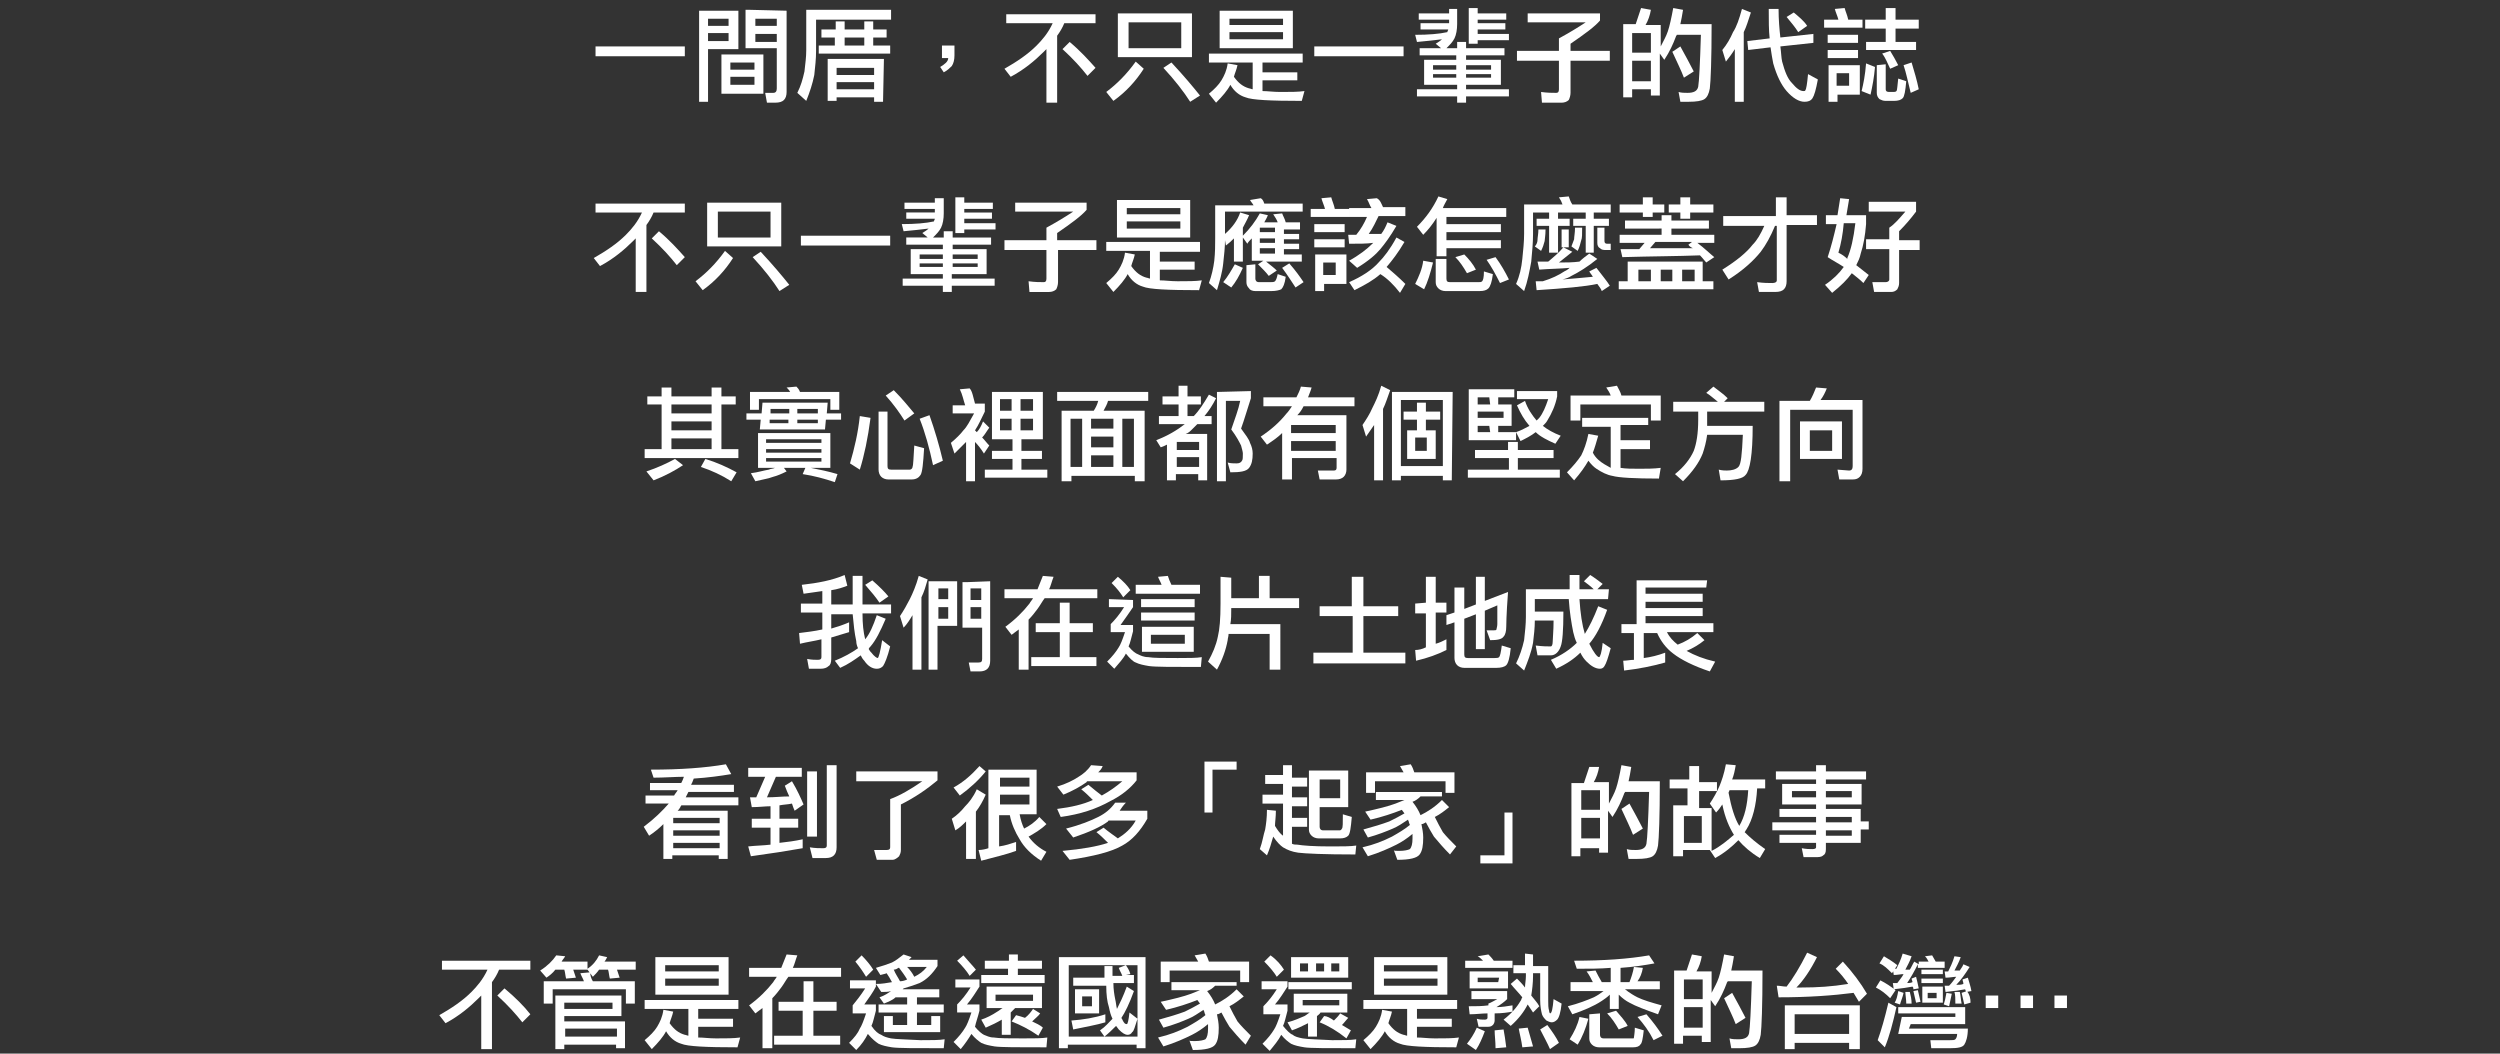 <?xml version="1.0" encoding="utf-8"?>
<!-- Generator: Adobe Illustrator 25.2.3, SVG Export Plug-In . SVG Version: 6.00 Build 0)  -->
<svg version="1.1" id="圖層_1" xmlns="http://www.w3.org/2000/svg" xmlns:xlink="http://www.w3.org/1999/xlink" x="0px" y="0px"
	 viewBox="0 0 280 118" style="enable-background:new 0 0 280 118;" xml:space="preserve">
<rect x="0" y="0" width="280" height="118" fill="#333333" stroke="none"/>
<style type="text/css">
	.st0{fill:#FFFFFF;}
</style>
<path class="st0" d="M76.7,5.2v1.1h-10V5.2H76.7z"/>
<path class="st0" d="M82.7,5.5h-3.4v5.9h-1V1.2h4.4V5.5z M81.6,2.9V2.1h-2.3v0.8H81.6z M81.6,4.6V3.7h-2.3v0.9H81.6z M85.5,6.1v4.4
	h-4.7V6.1H85.5z M84.5,7.8V7h-2.7v0.8H84.5z M84.5,8.6h-2.7v0.9h2.7V8.6z M88.1,1.2v9.1c0,0.4-0.1,0.7-0.3,0.9
	c-0.2,0.2-0.5,0.3-1,0.3h-0.9l-0.2-1.1h0.9c0.3,0,0.4-0.2,0.4-0.5V5.4h-3.5V1.1H84L88.1,1.2L88.1,1.2z M87,2.9V2.1h-2.4v0.8H87z
	 M87,3.8h-2.4v0.9H87V3.8z"/>
<path class="st0" d="M99.8,2.2h-8.4v3.5c0,0.9-0.1,1.8-0.2,2.7c-0.2,1-0.5,1.9-0.9,2.9l-1-0.9c0.4-0.8,0.6-1.5,0.8-2.4
	c0.1-0.9,0.2-1.6,0.2-2.4V1.1h9.5V2.2z M93.6,3.3V2.4h1v0.9h2.2V2.4h1v0.9h1.5v0.9h-1.5v0.9h1.9V6h-8V5.1h1.8V4.2H92V3.3H93.6z
	 M98.9,11.4h-1v-0.5h-4.2v0.4h-1V6.6H99L98.9,11.4L98.9,11.4z M97.9,8.4V7.6h-4.2v0.8H97.9z M97.9,10V9.2h-4.2V10H97.9z M96.8,5.1
	V4.2h-2.2v0.9H96.8z"/>
<path class="st0" d="M106.6,7.4c-0.2,0.2-0.5,0.5-0.9,0.7l-0.4-0.6c0.5-0.3,0.9-0.6,0.9-1h-0.7V5.1h1.4v1.1
	C106.9,6.7,106.8,7.1,106.6,7.4z"/>
<path class="st0" d="M122.7,1.6v1h-3.5c-0.2,0.5-0.5,1-0.8,1.4v7.5h-1.2v-6c-0.1,0.1-0.2,0.2-0.3,0.3c-1,1-2.2,2-3.7,2.8l-0.7-0.9
	c1.4-0.8,2.6-1.6,3.6-2.6c0.6-0.6,1.3-1.4,1.8-2.5h-5.2v-1H122.7z M122.7,7.6l-0.9,0.9c-0.7-0.9-1.6-1.9-2.8-3l0.8-0.8
	C121,5.7,121.9,6.7,122.7,7.6z"/>
<path class="st0" d="M128.1,7.7c-0.9,1.4-2,2.6-3.4,3.6l-0.8-1c1.2-0.9,2.3-2,3.3-3.4L128.1,7.7z M133.5,1.5v4.9h-8.3V1.5H133.5z
	 M132.3,2.5h-5.9v2.9h5.9V2.5z M134.4,10.7l-1.1,0.7c-0.7-1.1-1.7-2.4-3-3.8l0.9-0.6C132.6,8.5,133.6,9.7,134.4,10.7z"/>
<path class="st0" d="M145.9,6v1h-4.5v1.1h3.9V9h-3.9v1.2c0.6,0,1.2,0.1,2,0.1c1.1,0,2,0,2.7-0.1l-0.3,1.1c-3.5,0-5.6-0.1-6.3-0.4
	c-0.7-0.2-1.3-0.7-1.7-1.4c-0.3,0.6-0.9,1.3-1.6,2l-0.8-1c0.6-0.5,1.1-1,1.4-1.5s0.6-1.1,0.7-1.9l1.1,0.2c-0.1,0.5-0.3,0.9-0.4,1.3
	c0.5,0.7,1,1.1,1.7,1.3c0.1,0,0.3,0.1,0.4,0.1V7h-4.9V6H145.9z M144.8,1.2v4.2h-8.2V1.2H144.8z M143.7,2.8V2.1h-6v0.7H143.7z
	 M143.7,3.6h-6v0.8h6V3.6z"/>
<path class="st0" d="M157.2,5.2v1.1h-10V5.2H157.2z"/>
<path class="st0" d="M163.2,1v1.7c0,0.6-0.1,1.2-0.3,1.6c-0.2,0.4-0.5,0.7-0.9,1.1h1.2V4.7h1v0.7h4.3v0.8h-4.3v0.5h3.9v2.8h-3.9V10
	h4.8v0.8h-4.8v0.7h-1v-0.7h-4.5V10h4.5V9.5h-3.7V6.7h3.6V6.2H159V5.4h2.4l-0.6-0.5c0.3-0.2,0.5-0.3,0.7-0.5
	c-0.8,0.1-1.7,0.2-2.8,0.3l-0.2-0.8c1.5,0,2.7-0.1,3.6-0.3c0-0.1,0.1-0.2,0.1-0.3h-3.1V2.6h3.2V2.2h-3.4V1.5h3.4V1H163.2z
	 M163.1,7.8V7.3h-2.6v0.5H163.1z M163.1,8.3h-2.6v0.4h2.6V8.3z M164.2,7.8h2.8V7.3h-2.8V7.8z M167,8.3h-2.8v0.4h2.8V8.3z M165.5,1
	v0.5h3.2v0.7h-3.2v0.4h3.1v0.7h-3.1v0.5h3.5v0.7h-3.5v0.4h-1v-4h1V1z"/>
<path class="st0" d="M179.2,1.4v0.9c-0.6,0.7-1.7,1.5-3.3,2.6v0.8h4.4v1.1h-4.4v3.6c0,0.3-0.1,0.6-0.2,0.8c-0.2,0.2-0.5,0.3-0.8,0.3
	h-2.2l-0.1-1.2c0.7,0.1,1.3,0.1,1.7,0.1c0.2,0,0.3-0.1,0.3-0.4V6.8h-4.7V5.7h4.7V4.3c1.1-0.6,2.1-1.2,3-1.8h-6.5v-1h8.1V1.4z"/>
<path class="st0" d="M184.9,1.1c-0.1,0.6-0.3,1.2-0.6,1.7h1.7v2.4c0.3-0.6,0.6-1.1,0.8-1.7c0.2-0.6,0.4-1.5,0.6-2.6l1.1,0.2
	c-0.1,0.6-0.2,1.2-0.3,1.6h3.5c0,4-0.1,6.4-0.2,7.2c-0.1,0.6-0.3,1-0.6,1.2c-0.3,0.2-0.9,0.3-1.8,0.3c-0.3,0-0.5,0-0.9,0l-0.2-1.1
	c0.3,0.1,0.7,0.1,1,0.1c0.7,0,1.1-0.2,1.2-0.7c0.1-0.6,0.2-2.5,0.3-5.8h-2.7c0,0.1-0.1,0.1-0.1,0.2c-0.3,0.8-0.7,1.7-1.3,2.6
	L185.9,6v4.7h-1V10h-2.1v0.9h-1V2.7h1.4c0.2-0.6,0.4-1.2,0.6-1.8L184.9,1.1z M184.9,5.9V3.7h-2.1v2.2H184.9z M184.9,9.1V6.8h-2.1
	v2.3H184.9z M189.7,8l-1.1,0.7c-0.3-0.8-0.8-1.8-1.3-2.9l0.9-0.6C188.8,6.3,189.3,7.2,189.7,8z"/>
<path class="st0" d="M196.1,1.4c-0.3,0.9-0.5,1.6-0.8,2.2v7.8h-1V5.5c-0.3,0.5-0.6,0.9-1,1.4l-0.4-1.3c0.5-0.6,0.9-1.3,1.2-2
	c0.4-0.6,0.7-1.5,1-2.6L196.1,1.4z M203.1,4.8l-3.7,0.4c0.1,0.7,0.1,1.3,0.2,1.7c0.3,1.1,0.6,1.9,1.1,2.4c0.5,0.6,0.9,0.9,1.3,0.9
	c0.1,0,0.2,0,0.2-0.1c0.1-0.1,0.2-0.7,0.3-1.8l1.1,0.6c-0.2,1.1-0.4,1.8-0.6,2.1s-0.5,0.4-0.9,0.4c-0.6,0-1.3-0.4-2-1.2
	c-0.6-0.7-1.1-1.7-1.5-3.1c-0.1-0.5-0.2-1.1-0.3-1.8l-2.5,0.3l-0.1-1l2.5-0.3c-0.1-0.9-0.1-2-0.1-3.3h1.1c0,1.2,0.1,2.3,0.2,3.2
	l3.7-0.4V4.8z M202.4,2.9l-1,0.7c-0.3-0.5-0.8-1.1-1.3-1.7l0.8-0.5C201.5,1.9,202.1,2.4,202.4,2.9z"/>
<path class="st0" d="M207,2.2h1.6v0.9h-4.3V2.2h1.6c-0.1-0.4-0.3-0.8-0.4-1.2l1.1-0.1C206.7,1.3,206.9,1.7,207,2.2z M208.2,10.6
	h-2.4v0.8h-1V7.3h3.5v3.3H208.2z M208.1,3.9v0.9h-3.4V3.9H208.1z M208.1,5.6v0.9h-3.4V5.6H208.1z M207.1,9.6V8.2h-1.4v1.4H207.1z
	 M210,7.5c-0.1,1.2-0.3,2.2-0.5,3.1l-1-0.4c0.2-0.8,0.4-1.8,0.5-3.1L210,7.5z M211.2,2.2V0.9h1.1v1.3h2.6v1h-2.6v1.5h2.3v0.9H209
	V4.7h2.2V3.2h-2.3v-1H211.2z M211.2,7.2V10c0,0.2,0.1,0.3,0.4,0.3h0.4c0.2,0,0.3,0,0.4-0.1c0.1-0.1,0.1-0.6,0.2-1.4l0.9,0.3
	c-0.1,1.1-0.2,1.7-0.4,1.9c-0.2,0.2-0.5,0.3-1,0.3h-0.9c-0.3,0-0.5-0.1-0.7-0.2c-0.2-0.2-0.3-0.4-0.3-0.7V7.3L211.2,7.2L211.2,7.2z
	 M212.6,7.3l-0.9,0.4c-0.3-0.6-0.5-1.2-0.9-1.7l0.9-0.3C212,6.2,212.3,6.7,212.6,7.3z M214.9,10l-0.9,0.4c-0.3-1.2-0.5-2.2-0.8-3.1
	l0.9-0.3C214.4,8,214.7,9,214.9,10z"/>
<path class="st0" d="M76.7,22.8v1h-3.5c-0.2,0.5-0.5,1-0.8,1.4v7.5h-1.2v-6c-0.1,0.1-0.2,0.2-0.3,0.3c-1,1-2.2,2-3.7,2.8l-0.7-0.9
	c1.4-0.8,2.6-1.6,3.6-2.6c0.6-0.6,1.3-1.4,1.8-2.5h-5.2v-1H76.7z M76.7,28.8l-0.9,0.9c-0.7-0.9-1.6-1.9-2.8-3l0.8-0.8
	C75,26.9,75.9,27.9,76.7,28.8z"/>
<path class="st0" d="M82.1,28.9c-0.9,1.4-2,2.6-3.4,3.6l-0.8-1c1.2-0.9,2.3-2,3.3-3.4L82.1,28.9z M87.5,22.7v4.9h-8.3v-4.9H87.5z
	 M86.3,23.7h-5.9v2.9h5.9V23.7z M88.4,31.9l-1.1,0.7c-0.7-1.1-1.7-2.4-3-3.8l0.9-0.6C86.6,29.7,87.6,30.9,88.4,31.9z"/>
<path class="st0" d="M99.7,26.4v1.1h-10v-1.1H99.7z"/>
<path class="st0" d="M105.7,22.2v1.7c0,0.6-0.1,1.2-0.3,1.6c-0.2,0.4-0.5,0.7-0.9,1.1h1.2v-0.7h1v0.7h4.3v0.8h-4.3v0.5h3.8v2.8h-3.9
	v0.5h4.8V32h-4.8v0.7h-1V32h-4.5v-0.8h4.5v-0.5H102v-2.8h3.6v-0.5h-4.1v-0.8h2.4l-0.6-0.5c0.3-0.2,0.5-0.3,0.7-0.5
	c-0.8,0.1-1.7,0.2-2.8,0.3l-0.2-0.8c1.5,0,2.7-0.1,3.6-0.3c0-0.1,0.1-0.2,0.1-0.3h-3.2v-0.7h3.2v-0.4h-3.4v-0.7h3.4v-0.5H105.7z
	 M105.6,29v-0.5H103V29H105.6z M105.6,29.5H103v0.4h2.6V29.5z M106.7,29h2.8v-0.5h-2.8V29z M109.5,29.5h-2.8v0.4h2.8V29.5z
	 M108,22.2v0.5h3.2v0.7H108v0.4h3.1v0.7H108V25h3.5v0.7H108v0.4h-1v-4h1V22.2z"/>
<path class="st0" d="M121.7,22.6v0.9c-0.6,0.7-1.7,1.5-3.3,2.6v0.8h4.4V28h-4.3v3.6c0,0.3-0.1,0.6-0.2,0.8c-0.2,0.2-0.5,0.3-0.8,0.3
	h-2.2l-0.1-1.2c0.7,0.1,1.3,0.1,1.7,0.1c0.2,0,0.3-0.1,0.3-0.4V28h-4.7v-1.1h4.7v-1.4c1.1-0.6,2.1-1.2,3-1.8h-6.5v-1h8V22.6z"/>
<path class="st0" d="M134.4,27.2v1h-4.5v1.1h3.9v0.9h-3.9v1.2c0.6,0,1.2,0.1,2,0.1c1.1,0,2,0,2.7-0.1l-0.3,1.1
	c-3.5,0-5.6-0.1-6.3-0.4c-0.7-0.2-1.3-0.7-1.7-1.4c-0.3,0.6-0.9,1.3-1.6,2l-0.8-1c0.6-0.5,1.1-1,1.4-1.5c0.3-0.5,0.6-1.1,0.7-1.9
	l1.1,0.2c-0.1,0.5-0.3,0.9-0.4,1.3c0.5,0.7,1,1.1,1.7,1.3c0.1,0,0.3,0.1,0.4,0.1v-3.1h-4.9v-1h10.5V27.2z M133.3,22.4v4.2h-8.2v-4.2
	H133.3z M132.2,24v-0.7h-6V24H132.2z M132.2,24.8h-6v0.8h6V24.8z"/>
<path class="st0" d="M141.6,22.8h4.3v0.9h-8.7v2.5c0.8-0.7,1.4-1.5,1.7-2.4l1,0.3c-0.2,0.5-0.5,1-0.7,1.4v0.9
	c0.8-0.8,1.4-1.6,1.9-2.5l0.9,0.2c-0.1,0.3-0.3,0.6-0.4,0.8h1.5c-0.1-0.3-0.3-0.6-0.5-0.9l1-0.1c0.1,0.3,0.3,0.6,0.4,1h1.6v0.8h-1.8
	v0.5h1.7v0.6h-1.7v0.5h1.7v0.6h-1.7v0.6h2v0.8h-4c0.5,0.4,0.9,0.7,1.2,1l-0.9,0.6c-0.3-0.4-0.7-0.8-1.2-1.3l0.6-0.4h-1.3v-2.5
	c-0.2,0.2-0.4,0.4-0.5,0.6l-0.5-0.7v2.7h-1v-2.6c-0.3,0.3-0.5,0.5-0.9,0.8l-0.1-0.6c0,0.8-0.1,1.7-0.2,2.6c-0.1,1-0.4,2-0.7,3
	l-0.9-0.8c0.3-0.8,0.5-1.7,0.6-2.5c0.1-0.9,0.1-1.8,0.1-2.5V23h4.3c-0.1-0.2-0.3-0.4-0.4-0.6l1.2-0.2
	C141.4,22.3,141.5,22.5,141.6,22.8z M139.2,30c-0.4,0.9-0.8,1.6-1.3,2.2l-0.9-0.6c0.5-0.6,0.9-1.3,1.3-2L139.2,30z M140.6,29.6v1.6
	c0,0.2,0.1,0.4,0.4,0.4h1.3c0.2,0,0.4,0,0.5-0.1c0.1-0.1,0.2-0.3,0.3-0.8L144,31c-0.1,0.8-0.3,1.2-0.5,1.4c-0.2,0.1-0.6,0.2-1.1,0.2
	h-1.8c-0.3,0-0.6-0.1-0.7-0.3c-0.2-0.2-0.3-0.4-0.3-0.7v-1.9L140.6,29.6L140.6,29.6z M142.8,25.5h-1.7V26h1.7V25.5z M142.8,26.7
	h-1.7v0.5h1.7V26.7z M142.8,27.8h-1.7v0.6h1.7V27.8z M146,31.6l-0.9,0.6c-0.4-0.6-0.9-1.4-1.5-2.2l0.8-0.5
	C145.1,30.3,145.6,31,146,31.6z"/>
<path class="st0" d="M149.5,23.4h1.6v0.9h-4.3v-0.9h1.6c-0.1-0.4-0.3-0.8-0.4-1.2l1.1-0.1C149.2,22.5,149.4,22.9,149.5,23.4z
	 M150.7,31.8h-2.4v0.8h-1v-4.1h3.5v3.3H150.7z M150.6,25.1V26h-3.4v-0.9H150.6z M150.6,26.8v0.9h-3.4v-0.9H150.6z M149.6,30.8v-1.4
	h-1.4v1.4H149.6z M157.3,27.1c-0.7,1.2-1.4,2.1-2,2.8c0.7,0.6,1.4,1.2,2.1,1.9l-0.6,1c-0.7-0.9-1.4-1.6-2.2-2.1
	c-0.8,0.7-1.7,1.2-2.9,1.8l-0.6-0.9c1.4-0.6,2.6-1.4,3.3-2.2c0.6-0.6,1.3-1.5,2-2.8L157.3,27.1z M154.9,23.2h2.5v1h-3
	c-0.3,0.6-0.6,1.3-1.1,2c0.5,0,1,0,1.4,0c0.3-0.4,0.5-0.8,0.7-1.3l1,0.4c-0.7,1.2-1.3,2-1.8,2.6c-0.5,0.6-1.3,1.3-2.6,2.1l-0.9-0.8
	c1.1-0.6,2-1.3,2.6-1.9l0.1-0.1c-0.7,0.1-1.6,0.1-2.7,0.1l-0.1-1h0.9c0.5-0.6,0.9-1.3,1.2-2h-2v-1h2.5c-0.2-0.3-0.3-0.7-0.5-1
	l1.1-0.1C154.6,22.4,154.7,22.8,154.9,23.2z"/>
<path class="st0" d="M160.5,29.4c-0.3,1.2-0.6,2.2-1,3l-1-0.6c0.4-0.8,0.8-1.7,0.9-2.6L160.5,29.4z M162.1,22.3
	c-0.2,0.4-0.4,0.7-0.5,1h7.1v1H162v0.8h6.1V26H162v0.9h6.1v0.9H162v0.9h-1.1v-4.3c-0.5,0.8-1,1.4-1.5,1.9l-0.7-0.9
	c1-1,1.8-2.1,2.4-3.4L162.1,22.3z M162,29v2.2c0,0.3,0.1,0.4,0.4,0.4h3.2c0.2,0,0.3,0,0.4-0.1s0.2-0.4,0.2-1.1l1,0.3
	c-0.1,0.9-0.3,1.4-0.5,1.6s-0.5,0.3-1,0.3h-3.8c-0.3,0-0.6-0.1-0.8-0.3c-0.2-0.2-0.3-0.4-0.3-0.7V29H162z M165.3,30.2l-1,0.4
	c-0.4-0.7-0.8-1.3-1.3-1.8l1-0.3C164.5,29,165,29.6,165.3,30.2z M169,31.3l-1,0.4c-0.5-1-1-1.9-1.5-2.6l1-0.3
	C168.1,29.6,168.6,30.5,169,31.3z"/>
<path class="st0" d="M176.1,22.9h4.3v0.9h-1.9v0.7h1.7v0.8h-1.7v3h-0.9v-3h-1.4v-0.8h1.4v-0.7h-3.1v0.7h1.3v0.8h-1.3v3h-1v-3h-1.4
	v-0.8h1.4v-0.7h-1.8v2.4c0,1-0.1,2-0.2,3.1c-0.2,1.1-0.4,2.2-0.8,3.3l-0.9-0.8c0.4-0.9,0.6-1.8,0.7-2.8s0.2-1.9,0.2-2.8v-3.3h4.3
	c-0.1-0.3-0.2-0.5-0.4-0.8l1.1-0.1C175.8,22.3,175.9,22.6,176.1,22.9z M173.1,25.7c0,0.7-0.1,1.1-0.1,1.3c-0.1,0.4-0.2,0.7-0.4,1.1
	l-0.7-0.5c0.2-0.2,0.3-0.5,0.3-0.7c0-0.3,0.1-0.7,0.1-1.2H173.1z M176.1,28.2c-0.5,0.4-1,0.8-1.5,1.2c0.8,0,1.5,0,2.3-0.1
	c0.3-0.3,0.7-0.6,1.1-0.9l0.9,0.6c-1.1,0.9-2.1,1.5-2.9,1.9c-0.3,0.2-0.6,0.3-1,0.4c1.2-0.1,2.4-0.2,3.4-0.3
	c-0.1-0.2-0.3-0.4-0.4-0.6l0.8-0.4c0.6,0.8,1.2,1.5,1.5,2l-0.9,0.6c-0.1-0.3-0.3-0.5-0.5-0.8c-1.4,0.3-3.7,0.5-6.8,0.7l-0.1-1
	c0.3,0,0.6,0,0.8,0c1-0.3,1.8-0.7,2.4-1.1c0.2-0.1,0.4-0.2,0.6-0.4c-1,0.1-2.2,0.1-3.4,0.2l-0.2-0.9c0.4,0,0.8,0,1.2,0
	c0.6-0.5,1.2-1,1.7-1.6L176.1,28.2z M175.7,25.7v2h-0.8v-2H175.7z M177.2,25.5c0,0.7,0,1.2-0.1,1.4c-0.1,0.4-0.2,0.8-0.4,1.2
	l-0.7-0.5c0.1-0.3,0.2-0.5,0.3-0.8c0-0.3,0.1-0.7,0.1-1.3H177.2z M179.7,25.6V27c0,0.2,0.1,0.3,0.3,0.3h0.4V28h-0.5
	c-0.3,0-0.5,0-0.7-0.2c-0.2-0.1-0.3-0.3-0.3-0.6v-1.7h0.8V25.6z"/>
<path class="st0" d="M186.1,24.7v-0.6h1.1v0.6h4.2v0.9h-4.2v0.7h4.8v0.9h-1.9c0.8,0.6,1.4,1.2,1.9,1.6l-0.9,0.6
	c-0.2-0.2-0.4-0.5-0.7-0.8c-2.5,0.1-5.4,0.1-8.7,0.2l-0.2-0.9c0.7,0,1.4,0,2.1,0l0.6-0.7h-2.8v-0.9h4.7v-0.7H182v-0.9H186.1z
	 M184,22.9v-0.8h1.1v0.8h1.3v0.9h-1.3v0.5H184v-0.5h-2.6v-0.9H184z M190.8,31.5h1.1v0.9h-10.6v-0.9h1v-2.2h8.4v2.2H190.8z
	 M184.9,31.5v-1.3h-1.4v1.3H184.9z M189.1,27.4l0.4-0.3h-4.1l-0.6,0.7c1.6,0,3.2,0,4.8,0C189.4,27.7,189.2,27.6,189.1,27.4z
	 M187.3,31.5v-1.3H186v1.3H187.3z M188.2,22.9v-0.8h1.1v0.8h2.6v0.9h-2.6v0.7h-1.1v-0.7h-1.3v-0.9H188.2z M189.8,31.5v-1.3h-1.4v1.3
	H189.8z"/>
<path class="st0" d="M198.9,24.1v-2h1.2v2h3.4v1.1h-3.4v6.3c0,0.4-0.1,0.7-0.3,0.9s-0.5,0.3-1,0.3H197l-0.2-1.1
	c0.7,0.1,1.3,0.1,1.7,0.1c0.3,0,0.5-0.1,0.5-0.3v-6.1h-0.2c-0.5,1.2-1,2.1-1.6,2.9c-0.8,1-2,2.1-3.6,3.1l-0.7-1.1
	c1.6-1,2.7-1.9,3.4-2.8c0.5-0.5,0.9-1.2,1.3-2.1H193v-1.1h5.9V24.1z"/>
<path class="st0" d="M205.8,24.1c0.1-0.6,0.2-1.2,0.3-1.9l1,0.1c-0.1,0.6-0.2,1.2-0.3,1.8h2.2v1c-0.1,1.3-0.3,2.4-0.6,3.3
	c-0.1,0.5-0.3,0.9-0.5,1.3c0.5,0.4,0.9,0.7,1.4,1.1l-0.6,0.9c-0.4-0.4-0.8-0.7-1.3-1.1c-0.5,0.7-1.2,1.4-2.2,2.2l-0.8-0.9
	c0.9-0.6,1.6-1.3,2.1-2c-0.6-0.4-1.2-0.7-1.8-1.1c0.4-1.2,0.7-2.4,1-3.7h-1.2v-1H205.8z M205.9,28.3c0.4,0.2,0.7,0.4,1,0.7
	c0,0,0,0,0-0.1c0.4-0.9,0.7-2.2,0.9-3.9h-1.3C206.4,26.2,206.2,27.3,205.9,28.3z M214.6,22.6v1.1c-0.6,0.8-1.2,1.5-1.9,2.2v1h2.3V28
	h-2.3v3.7c0,0.3-0.1,0.5-0.2,0.7c-0.2,0.2-0.4,0.3-0.7,0.3h-1.9l-0.2-1.1c0.5,0,1,0,1.5,0c0.2,0,0.4-0.1,0.4-0.3v-3.4H209v-1.1h2.6
	v-1.3c0.6-0.4,1.1-1,1.8-1.8h-4.1v-1.1H214.6z"/>
<path class="st0" d="M74.1,44.4v-1h1.1v1h4.5v-1h1.1v1h1.6v0.9h-1.6v5h1.9v1H72.2v-1h1.9v-5h-1.6v-0.9H74.1z M76.5,52.1
	c-0.9,0.6-2,1.2-3.3,1.7l-0.8-1c1.2-0.4,2.3-0.9,3.2-1.4L76.5,52.1z M79.7,46.3v-1h-4.5v1H79.7z M79.7,48.2v-1h-4.5v1H79.7z
	 M79.7,50.3v-1.2h-4.5v1.2H79.7z M82.5,52.9l-0.6,1c-1.1-0.7-2.2-1.2-3.4-1.6l0.5-0.9C80.3,51.8,81.4,52.3,82.5,52.9z"/>
<path class="st0" d="M92.7,45.1l-0.1,1.2h1.6V47h-1.7l-0.1,1.1h-7.3l0.1-1.1h-1.6v-0.7h1.7l0.1-1.2H92.7z M89.6,43.9H94v2h-1v-1.2
	h-8v1.2h-1v-2h4.5c-0.1-0.2-0.3-0.4-0.4-0.5l1.1-0.1C89.3,43.4,89.5,43.6,89.6,43.9z M93,48.5v3.9h-2.2c1,0.2,2,0.4,3,0.7L93.5,54
	c-1.2-0.4-2.3-0.7-3.6-0.9l0.3-0.7h-2.4l0.3,0.4c-0.6,0.3-1.1,0.5-1.5,0.6c-0.5,0.2-1.2,0.3-2,0.5L84.1,53c0.8-0.1,1.4-0.3,2-0.4
	c0.2-0.1,0.5-0.1,0.7-0.2h-1.9v-3.9H93z M92,49.6v-0.4h-6.2v0.4H92z M92,50.7v-0.4h-6.2v0.4H92z M92,51.3h-6.2v0.4H92V51.3z
	 M88.3,47.4V47h-2.1v0.4H88.3z M88.4,46.3v-0.5h-2.1v0.5H88.4z M89.3,47.4h2.3V47h-2.3V47.4z M89.3,46.3h2.3v-0.5h-2.3V46.3z"/>
<path class="st0" d="M97.5,46.8c-0.3,2.3-0.7,4.2-1.2,5.8l-1.1-0.7c0.5-1.7,0.9-3.4,1.1-5.3L97.5,46.8z M99.4,46.1v6.1
	c0,0.3,0.1,0.4,0.4,0.4h2.1c0.1,0,0.3-0.1,0.3-0.3c0.1-0.2,0.1-1,0.2-2.4l1.1,0.3c-0.1,1.7-0.2,2.7-0.4,3c-0.2,0.3-0.5,0.5-1,0.5
	h-2.6c-0.3,0-0.6-0.1-0.8-0.3c-0.2-0.2-0.3-0.5-0.3-0.8v-6.5H99.4z M102.4,46.3l-1.1,0.8c-0.5-0.8-1.2-1.8-2.1-2.8l0.9-0.6
	C101.1,44.7,101.8,45.6,102.4,46.3z M105.6,51.6l-1.1,0.5c-0.4-1.9-0.9-3.7-1.5-5.2l1.1-0.4C104.7,48.2,105.2,49.9,105.6,51.6z"/>
<path class="st0" d="M109.2,45.2h1.1v0.9c-0.4,0.8-0.7,1.5-1.1,2.1c0.1,0.1,0.1,0.1,0.2,0.2c0.3-0.3,0.5-0.7,0.7-1.2l0.7,0.7
	c-0.3,0.4-0.5,0.8-0.8,1.1c0.3,0.3,0.5,0.6,0.8,0.9l-0.6,0.9c-0.3-0.5-0.7-1-1-1.3v4.4h-1v-4.4c-0.4,0.4-0.8,0.8-1.3,1.3l-0.4-1.2
	c0.6-0.5,1.1-1,1.4-1.4c0.4-0.4,0.7-1,1.2-1.9h-2.4v-0.9h1.4c-0.2-0.6-0.3-1.2-0.6-1.8l1.1-0.1C108.9,43.8,109,44.5,109.2,45.2z
	 M116.8,43.9v5.3h-2.4v1.3h2.3v0.9h-2.3v1.2h2.9v0.9h-7v-0.9h3.1v-1.2h-2.3v-0.9h2.3v-1.3h-2.3v-5.3H116.8z M113.3,46v-1.3H112V46
	H113.3z M113.3,46.9H112v1.3h1.3V46.9z M114.3,46h1.4v-1.3h-1.4V46z M115.7,46.9h-1.4v1.3h1.4V46.9z"/>
<path class="st0" d="M128.6,43.9v1h-4.5c-0.1,0.4-0.3,0.7-0.5,1.1h4.6v7.9h-1.1v-0.6H120v0.6h-1.1V46h3.6c0.2-0.3,0.4-0.7,0.5-1.1
	h-4.6v-1H128.6z M121.2,52.3v-5.4h-1.3v5.4H121.2z M124.7,48v-1.1h-2.5V48H124.7z M124.7,50.1v-1.2h-2.5v1.2H124.7z M124.7,52.3V51
	h-2.5v1.3H124.7z M127,52.3v-5.4h-1.3v5.4H127z"/>
<path class="st0" d="M132,44.4v-1.2h1v1.2h1.5v0.9H133v1.3h0.7c0.6-0.6,1.1-1.4,1.7-2.4l0.8,0.4c-0.4,0.8-0.8,1.4-1.3,2h0.8v0.9
	h-1.6c-0.2,0.2-0.4,0.4-0.6,0.6s-0.4,0.4-0.7,0.5h2.4v5.2h-1v-0.7h-2.5v0.7h-1v-4c-0.2,0.1-0.4,0.2-0.7,0.3l-0.5-0.8
	c1.3-0.5,2.3-1.1,3.2-1.8h-2.9v-0.9h2.2v-1.3h-1.8v-0.9H132z M134.3,50.4v-0.9h-2.5v0.9H134.3z M134.3,52.3v-1.1h-2.5v1.1H134.3z
	 M140.1,43.8v0.8c-0.4,1.2-0.7,2.3-1.1,3.4c0.5,0.7,0.9,1.2,1,1.6c0.2,0.4,0.3,0.8,0.3,1.2c0,0.7-0.1,1.2-0.4,1.6
	c-0.3,0.4-1,0.5-2.1,0.5l-0.3-1.1c0.3,0.1,0.7,0.1,1,0.1s0.5-0.1,0.6-0.3c0.1-0.1,0.1-0.4,0.1-0.8c0-0.2-0.1-0.5-0.2-0.9
	c-0.2-0.4-0.5-1-1.1-1.8c0.4-1.2,0.8-2.2,1-3.2h-1.6v9h-1v-10L140.1,43.8L140.1,43.8z"/>
<path class="st0" d="M145.2,44.5c0.2-0.4,0.4-0.8,0.5-1.2l1.2,0.1c-0.1,0.4-0.3,0.8-0.4,1.1h5.2v1H146c-0.2,0.4-0.4,0.7-0.7,1h5.5
	v6.1c0,0.3-0.1,0.6-0.3,0.8s-0.5,0.3-0.9,0.3h-1.8l-0.2-1h1.8c0.2,0,0.3-0.1,0.3-0.3v-1.1h-5v2.4h-1.1v-5.2
	c-0.5,0.5-1.1,0.9-1.7,1.3l-0.7-0.9c1.2-0.8,2.1-1.6,2.9-2.6c0.2-0.2,0.4-0.5,0.6-0.8h-3.2v-1H145.2z M149.6,48.5v-0.9h-5v0.9H149.6
	z M149.6,50.5v-1.1h-5v1.1H149.6z"/>
<path class="st0" d="M155.7,43.7c-0.3,0.8-0.5,1.5-0.8,2.1v8h-1v-6.2c-0.3,0.4-0.6,0.9-0.9,1.3l-0.4-1.3c0.4-0.6,0.8-1.2,1.1-1.9
	c0.3-0.6,0.7-1.4,1-2.5L155.7,43.7z M162.6,53.8h-1v-0.5h-4.7v0.5h-1v-9.9h6.8L162.6,53.8L162.6,53.8z M161.6,52.2v-7.4h-4.7v7.4
	H161.6z M158.7,46.1v-1h1v1h1.6V47h-1.6v1.2h1.1v3.2h-3.2v-3.2h1.1V47h-1.5v-0.9H158.7z M159.8,49h-1.3v1.5h1.3V49z"/>
<path class="st0" d="M168.9,50.4v-0.9h1.1v0.9h4v0.9h-4v1.3h4.7v0.9h-10.3v-0.9h4.6v-1.3h-3.8v-0.9H168.9z M169.5,44.5h-1.7v0.8h1.5
	v2.4h-1.5v0.7h2v0.9h-5.3v-5.7h5.1v0.9H169.5z M166.8,44.5h-1.3v0.8h1.4L166.8,44.5L166.8,44.5z M168.4,46.8v-0.7h-2.9v0.7H168.4z
	 M166.8,47.7h-1.3v0.7h1.4L166.8,47.7L166.8,47.7z M174.4,43.6v0.8c-0.2,1-0.6,1.9-1.1,2.7c-0.1,0.2-0.3,0.4-0.5,0.6
	c0.5,0.4,1.2,0.8,2,1.1l-0.6,0.9c-0.9-0.4-1.7-0.8-2.2-1.3c-0.5,0.4-1.1,0.7-1.7,1l-0.5-1c0.6-0.2,1.1-0.5,1.5-0.7
	c-0.6-0.7-1-1.4-1.4-2.3l0.9-0.5c0.3,0.9,0.8,1.6,1.3,2.2c0.1-0.1,0.2-0.2,0.3-0.3c0.4-0.5,0.7-1.2,1-2.1h-3.5v-0.9h4.5V43.6z"/>
<path class="st0" d="M184.6,46.6v1h-3.1v1.7h3.3v1h-3.3v2.1c0.6,0.1,1.3,0.1,2.1,0.1c0.8,0,1.6,0,2.4-0.1l-0.2,1.2
	c-2.7,0-4.5-0.1-5.2-0.3c-0.6-0.1-1.2-0.4-1.8-0.8c-0.3-0.2-0.6-0.5-0.9-0.9c-0.4,0.7-0.9,1.4-1.6,2.2l-0.8-0.9
	c0.7-0.7,1.2-1.3,1.6-1.9c0.3-0.6,0.6-1.4,0.8-2.4l1.1,0.2c-0.2,0.7-0.4,1.4-0.6,1.9c0.3,0.6,0.8,1,1.3,1.3c0.2,0.1,0.5,0.3,0.7,0.4
	v-4.6h-3.2v-1h7.4V46.6z M181.6,44.3h4.4v2.8h-1.1v-1.8H177v1.8h-1.1v-2.8h4.5c-0.1-0.3-0.3-0.6-0.5-0.9l1.2-0.2
	C181.3,43.6,181.5,43.9,181.6,44.3z"/>
<path class="st0" d="M193.5,44.6l-0.4,0.4h4.5v1.1h-6.4V47c0,0.3,0,0.5,0,0.7h5.1c0,3.2-0.3,5-0.8,5.5c-0.3,0.4-1.2,0.6-2.8,0.6
	l-0.2-1.2c0.4,0.1,0.7,0.1,0.9,0.1c0.5,0,1-0.1,1.3-0.4s0.4-1.4,0.5-3.6h-4c-0.1,0.8-0.3,1.5-0.5,2.1c-0.4,1-1.1,2-2.2,3.1l-0.9-0.8
	c1-0.8,1.7-1.7,2.1-2.6c0.3-0.8,0.5-1.9,0.5-3.5v-0.9h-2.8V45h5c-0.4-0.3-0.8-0.7-1.3-1l0.8-0.7C192.4,43.7,193,44.1,193.5,44.6z"/>
<path class="st0" d="M204.6,43.5c-0.2,0.5-0.4,0.9-0.7,1.3h4.7v7.7c0,0.4-0.1,0.7-0.3,0.9c-0.2,0.2-0.4,0.3-0.8,0.3H206l-0.2-1.1
	l1.3,0.1c0.3,0,0.4-0.2,0.4-0.5v-6.3h-7v8h-1.2v-9h3.4c0.3-0.5,0.5-1,0.7-1.5L204.6,43.5z M206.3,47.2v4.2h-4.7v-4.2H206.3z
	 M205.2,48.2h-2.5v2.3h2.5V48.2z"/>
<path class="st0" d="M94.9,65.6c-0.5,0.2-1.1,0.4-1.8,0.5v1.6h2.4v-3.2h1.1v3.2h3.2v1h-3.2c0,1.2,0.1,2.1,0.3,2.9
	c0.5-0.6,0.9-1.5,1.3-2.7l1,0.4c-0.6,1.4-1.1,2.4-1.7,3.1c-0.1,0.1-0.2,0.2-0.2,0.3c0.1,0.2,0.2,0.3,0.3,0.4
	c0.3,0.4,0.6,0.6,0.7,0.6c0.1,0,0.3-0.7,0.5-2l0.9,0.7c-0.3,1.2-0.6,1.9-0.8,2.2c-0.2,0.2-0.4,0.3-0.7,0.3c-0.5,0-1-0.3-1.4-0.9
	c-0.2-0.2-0.3-0.4-0.4-0.6c-0.7,0.5-1.4,1-2.3,1.4L93.5,74c1-0.4,1.9-0.9,2.6-1.4c-0.1-0.2-0.2-0.5-0.2-0.8c-0.2-0.9-0.3-1.9-0.4-3
	h-2.4v1.6c0.7-0.2,1.3-0.4,2-0.7v1.1c-0.7,0.2-1.3,0.4-2,0.6v2.4c0,0.4-0.1,0.7-0.3,0.8c-0.2,0.2-0.5,0.3-0.9,0.3h-1.3l-0.2-1.1
	c0.5,0.1,0.9,0.1,1.2,0.1c0.3,0,0.4-0.1,0.4-0.3v-2c-0.8,0.2-1.6,0.3-2.4,0.5l-0.1-1.2c0.8-0.1,1.7-0.2,2.6-0.4v-1.9h-2.4v-1h2.4
	v-1.4c-0.7,0.1-1.4,0.2-2.1,0.3l-0.2-1c1.8-0.2,3.4-0.5,4.8-1.1L94.9,65.6z M99.5,66.8l-1,0.7c-0.4-0.6-0.9-1.2-1.6-2l0.8-0.5
	C98.5,65.7,99.1,66.3,99.5,66.8z"/>
<path class="st0" d="M103.9,64.9c-0.2,0.7-0.4,1.4-0.7,2V75h-1v-6.1c-0.3,0.5-0.6,1-1,1.4l-0.4-1.3c0.4-0.6,0.8-1.3,1.1-1.9
	c0.3-0.6,0.7-1.5,1-2.6L103.9,64.9z M107.2,70.1H105V75h-1v-9.9h3.2V70.1z M106.2,67.1v-1.2h-1.1v1.2H106.2z M106.2,69.3V68h-1.1
	v1.3H106.2z M110.9,65.1V74c0,0.4-0.1,0.7-0.3,0.9c-0.2,0.2-0.5,0.3-0.9,0.3h-1l-0.2-1h1.1c0.3,0,0.4-0.1,0.4-0.4v-3.5h-2.2v-5.1
	h0.5L110.9,65.1L110.9,65.1z M109.9,67.2v-1.3h-1.2v1.3H109.9z M109.9,68h-1.2v1.3h1.2V68z"/>
<path class="st0" d="M116.2,66c0.2-0.5,0.4-1,0.6-1.5l1.2,0.1c-0.2,0.5-0.3,1-0.5,1.4h5.4v1H117c-0.3,0.4-0.5,0.8-0.8,1.2
	c-0.3,0.4-0.6,0.8-1,1.2V75h-1.1v-4.5c-0.3,0.2-0.5,0.4-0.8,0.6l-0.7-0.9c1.1-0.8,2-1.7,2.7-2.6c0.1-0.2,0.3-0.4,0.4-0.6h-3.2v-1
	H116.2z M118.7,69.8v-2.3h1.1v2.3h2.6v1h-2.6v2.8h3v1h-7.3v-1h3.2v-2.8H116v-1H118.7z"/>
<path class="st0" d="M126.9,67.2V68c-0.4,0.6-0.9,1.3-1.4,2h1.4v0.7c-0.2,0.7-0.3,1.3-0.5,1.7c0.4,0.5,0.8,0.8,1.1,0.9
	c0.2,0.1,0.6,0.3,1.1,0.3c0.6,0.1,1.6,0.1,3.3,0.1c1.2,0,2.1,0,2.7-0.1l-0.1,1.1c-3.2,0-5.1,0-5.8-0.1c-0.6-0.1-1.1-0.2-1.5-0.4
	c-0.3-0.1-0.7-0.5-1.1-1c-0.3,0.6-0.8,1.1-1.3,1.7l-0.8-0.8c0.6-0.6,1-1.1,1.3-1.6c0.2-0.3,0.4-0.8,0.7-1.7h-1.6v-0.9
	c0.5-0.5,1-1.1,1.5-1.9h-1.7v-0.9L126.9,67.2L126.9,67.2z M126.6,66.1l-0.8,0.8c-0.3-0.5-0.7-1-1.3-1.6l0.7-0.7
	C125.8,65.1,126.3,65.6,126.6,66.1z M131.2,65.5h3.2v1h-7.2v-1h2.9c-0.1-0.3-0.3-0.6-0.4-0.9l1.1-0.1
	C130.9,64.8,131,65.1,131.2,65.5z M133.8,67.1V68h-6v-0.9H133.8z M133.8,68.6v0.9h-6v-0.9H133.8z M133.7,70.2V73h-5.8v-2.8H133.7z
	 M132.7,71.1h-3.8v1h3.8V71.1z"/>
<path class="st0" d="M137.9,64.7V67h3.1v-2.5h1.2V67h3.3v1.1h-7.6c0,0.7,0,1.3-0.1,1.8h5.6V75h-1.2v-4h-4.6c0,0.3-0.1,0.5-0.1,0.7
	c-0.2,1.1-0.6,2.2-1.2,3.3l-1-0.9c0.5-0.9,0.9-1.8,1.1-2.8c0.2-0.8,0.3-2,0.3-3.7v-3L137.9,64.7L137.9,64.7z"/>
<path class="st0" d="M151.4,67.9v-3.3h1.3v3.3h3.9V69h-3.9v4.1h4.7v1.2h-10.3v-1.2h4.4V69h-3.7v-1.1H151.4z"/>
<path class="st0" d="M159.7,67.5v-2.9h1.1v2.9h1.2v1.1h-1.2v3.5c0.4-0.1,0.8-0.3,1.2-0.5v1.2c-1,0.5-2.1,0.9-3.4,1.2l-0.1-1.2
	c0.4,0,0.8-0.1,1.2-0.3v-3.8h-1.2v-1.1L159.7,67.5L159.7,67.5z M168.7,70.2c0,0.5-0.1,0.9-0.3,1.1c-0.2,0.3-0.7,0.4-1.5,0.4
	l-0.4-1.1h0.7c0.2,0,0.4,0,0.4-0.1s0.1-0.3,0.1-0.6v-2.1l-1.4,0.6v4.3h-1v-3.9l-1.3,0.5v4c0,0.3,0.1,0.4,0.4,0.4h3
	c0.2,0,0.4,0,0.5-0.1c0.1-0.1,0.2-0.5,0.3-1.3l1,0.3c-0.1,1.1-0.3,1.7-0.5,1.9c-0.2,0.2-0.6,0.3-1.1,0.3H164c-0.3,0-0.6-0.1-0.8-0.3
	c-0.2-0.2-0.3-0.5-0.3-0.8v-4L162,70v-1.1l0.9-0.3v-2.8h1.1v2.4l1.3-0.5v-3.1h1v2.7l2.6-1C168.7,68.9,168.7,70.2,168.7,70.2z"/>
<path class="st0" d="M180.1,67.1h-3.2c0.1,1.6,0.3,2.9,0.6,3.9c0.5-0.8,1-1.8,1.5-3.1l1,0.4c-0.6,1.7-1.3,3-2,3.8
	c0.5,1,0.9,1.5,1.1,1.5c0.1,0,0.3-0.5,0.4-1.6l0.9,0.6c-0.3,1.1-0.5,1.7-0.7,2c-0.1,0.2-0.3,0.3-0.5,0.3c-0.5,0-1-0.3-1.5-0.8
	c-0.3-0.3-0.5-0.6-0.7-1c-0.7,0.7-1.6,1.3-2.7,1.8l-0.6-1c1.2-0.5,2.2-1.2,2.9-1.9c-0.2-0.4-0.3-0.8-0.4-1.2c-0.2-1-0.4-2.2-0.5-3.7
	h-3.8v1.4h3.2c0,2.1-0.1,3.4-0.3,3.9c-0.2,0.6-0.6,1-1.1,1h-1.5l-0.2-1.1c0.8,0.1,1.3,0.1,1.7,0.1c0.1,0,0.2-0.2,0.2-0.5
	c0-0.4,0.1-1.2,0.1-2.4h-2.1c0,0.8-0.1,1.7-0.2,2.5c-0.2,1.1-0.6,2.1-1,3.1l-0.9-0.8c0.4-0.8,0.7-1.7,0.9-2.6
	c0.1-0.9,0.2-1.8,0.2-2.6V66h4.9c0-0.5,0-1,0-1.6h1.1c0,0.6,0,1.1,0,1.6h1.6c-0.3-0.3-0.7-0.6-1.1-0.9l0.7-0.7c0.5,0.3,1,0.7,1.4,1
	l-0.6,0.6h1.3L180.1,67.1L180.1,67.1z"/>
<path class="st0" d="M191.1,65.8h-6.8v0.7h6.4v0.9h-6.4v0.7h6.4V69h-6.4v0.8h7.6v1h-5.2c0.3,0.6,0.7,1,1.2,1.4
	c0.8-0.3,1.5-0.7,2.2-1.3l0.8,0.8c-0.6,0.5-1.3,0.9-2,1.2c0.9,0.5,1.9,0.9,3.2,1.2l-0.6,1.1c-1.8-0.6-3.2-1.3-4.1-2
	c-0.8-0.6-1.4-1.4-1.8-2.3h-1.5v2.8c0.8-0.1,1.6-0.3,2.4-0.6v1.1c-1.4,0.4-2.9,0.7-4.6,0.9l-0.1-1.1c0.4,0,0.8-0.1,1.2-0.1v-3h-1.4
	v-1h1.7V65h7.9L191.1,65.8L191.1,65.8z"/>
<path class="st0" d="M81.9,86.7c-1.2,0.2-2.6,0.4-4.2,0.5c-0.1,0.3-0.2,0.5-0.3,0.7h4.8v0.8h-5.1c-0.1,0.2-0.2,0.4-0.3,0.6h5.9v0.9
	h-6.4c0,0.1-0.1,0.1-0.1,0.2c-0.1,0.2-0.2,0.3-0.3,0.4h5.6v5.4h-1v-0.4h-5.2v0.4h-1v-3.9c-0.5,0.5-1,0.9-1.6,1.3l-0.6-1
	c1.2-0.9,2.1-1.8,2.8-2.6h-2.6v-0.9h3.2c0.1-0.2,0.3-0.4,0.4-0.6h-3.1v-0.8h3.5c0.1-0.2,0.2-0.4,0.3-0.7c-1,0-2.2,0.1-3.4,0.1
	l-0.3-0.9c3.3,0,6.1-0.2,8.4-0.6L81.9,86.7z M80.6,92.2v-0.6h-5.2v0.6H80.6z M80.6,93.6V93h-5.2v0.6H80.6z M80.6,95v-0.6h-5.2V95
	H80.6z"/>
<path class="st0" d="M89.8,86v1h-2.9l-1,2.3c0.9,0,1.7-0.1,2.5-0.1c-0.2-0.4-0.3-0.7-0.5-1.2l0.8-0.5c0.6,1,1,1.9,1.3,2.6l-1,0.7
	c-0.1-0.2-0.2-0.5-0.3-0.8c-0.4,0.1-0.9,0.1-1.4,0.2v1.5h2.1v1h-2.1v1.7c0.9-0.1,1.7-0.2,2.6-0.4v1c-1.7,0.3-3.6,0.6-5.8,0.9
	l-0.3-1.1c0.9-0.1,1.7-0.1,2.5-0.2v-1.9h-2.1v-1h2.1v-1.4c-0.6,0-1.3,0.1-2.1,0.1L84,89.3c0.2,0,0.5,0,0.7,0l1-2.3h-1.9v-1H89.8z
	 M91.5,86.4v7.3h-1.1v-7.3H91.5z M93.7,85.7v9.2c0,0.4-0.1,0.7-0.3,0.9c-0.2,0.2-0.5,0.3-0.9,0.3H91l-0.3-1.2
	c0.6,0.1,1.1,0.1,1.5,0.1c0.3,0,0.4-0.1,0.4-0.3v-9H93.7z"/>
<path class="st0" d="M105,86.3v1.1c-1.2,1-2.5,1.9-4.1,2.7v5.1c0,0.3-0.1,0.5-0.2,0.7c-0.2,0.2-0.5,0.4-0.7,0.4h-1.8l-0.3-1.1
	c0.4,0,0.9,0,1.4,0c0.3,0,0.4-0.1,0.4-0.3v-5.4c1.1-0.4,2.3-1.1,3.6-2h-7.4v-1.1h9.1V86.3z"/>
<path class="st0" d="M110.4,86.4c-0.8,1-1.8,1.9-2.9,2.7l-0.7-0.9c1.1-0.6,2-1.4,2.9-2.4L110.4,86.4z M110.4,89
	c-0.3,0.7-0.7,1.4-1.1,1.9v5.3h-1.1V92c-0.4,0.4-0.7,0.7-1.2,1l-0.4-1.3c0.6-0.4,1.1-0.9,1.5-1.4c0.4-0.4,0.9-1,1.3-1.9L110.4,89z
	 M116.4,91.2h-2.2c0.1,0.6,0.3,1.2,0.5,1.6c0.6-0.3,1.2-0.7,1.7-1.3l0.8,0.8c-0.6,0.6-1.3,1-2,1.4c0.5,0.7,1.2,1.3,2,1.7l-0.6,1
	c-1.1-0.7-1.9-1.5-2.4-2.4c-0.5-0.8-0.9-1.7-1.1-2.7h-1.2v3.5c0.7-0.1,1.3-0.3,1.9-0.5v1c-1.1,0.4-2.4,0.7-3.9,1.1l-0.3-1.2
	c0.4,0,0.8-0.1,1.1-0.2v-8.8h5.4v5H116.4z M115.3,88.1v-1H112v1H115.3z M115.3,90.1V89H112v1.1H115.3z"/>
<path class="st0" d="M123.5,85.8c-0.1,0.3-0.3,0.5-0.5,0.7h4.3v0.9c-0.7,0.9-1.7,1.7-2.9,2.3c-1.6,0.9-3.4,1.5-5.6,1.8l-0.4-0.9
	c1.6-0.2,2.9-0.5,4-1c-0.4-0.4-0.8-0.8-1.3-1.2l0.8-0.5c0.6,0.5,1.1,0.9,1.5,1.2c0.9-0.5,1.6-1,2.3-1.6h-3.9c-0.1,0-0.1,0.1-0.1,0.1
	c-0.7,0.5-1.6,1-2.6,1.4l-0.7-0.9c1-0.3,1.8-0.7,2.4-1.1c0.5-0.3,1-0.7,1.4-1.3L123.5,85.8z M126.1,89.9c-0.3,0.3-0.5,0.6-0.7,0.9
	h3.1v0.9c-0.8,1.4-1.7,2.4-2.8,3c-1.2,0.7-3.2,1.2-5.9,1.6l-0.8-1c2.2-0.2,3.9-0.5,5.1-0.9c-0.4-0.4-0.8-0.8-1.3-1.2l0.8-0.5
	c0.6,0.5,1.2,0.9,1.6,1.2c0.8-0.5,1.5-1.1,2-2h-3c0,0-0.1,0-0.1,0.1c-0.8,0.6-2.1,1.2-3.9,1.8l-0.8-1c1.6-0.4,2.8-0.9,3.6-1.3
	c0.8-0.4,1.4-0.9,1.9-1.6H126.1z"/>
<path class="st0" d="M135.8,86.2V91h-0.9v-5.7h3.6v0.9H135.8z"/>
<path class="st0" d="M143.7,87.1v-1.4h1v1.4h1.7v1h-1.7v1.2h1.7v1h-1.7v1.3h1.7v1h-1.7v1.9c0.2,0.1,0.4,0.1,0.6,0.1
	c0.6,0.1,1.8,0.2,3.7,0.2c1.3,0,2.3,0,2.9-0.1l-0.1,1c-3.5,0-5.6-0.1-6.4-0.2c-0.7-0.1-1.2-0.3-1.7-0.6c-0.3-0.2-0.7-0.6-1.1-1.2
	c-0.2,0.7-0.4,1.4-0.7,2.1l-0.8-0.7c0.3-0.8,0.4-1.6,0.6-2.2c0.1-0.6,0.2-1.3,0.2-2.2l1,0.1c0,0.7-0.1,1.3-0.1,1.7
	c0.3,0.5,0.6,0.9,0.9,1.1V90h-2.3v-1h2.3v-1.2h-2v-1h2V87.1z M151.1,90.4h-3.3v2.2c0,0.2,0.1,0.4,0.4,0.4h1.8c0.1,0,0.2,0,0.3-0.2
	c0.1-0.1,0.1-0.6,0.1-1.6l1,0.3c-0.1,1.2-0.2,1.9-0.4,2.1c-0.2,0.2-0.5,0.3-0.9,0.3h-2.4c-0.3,0-0.6-0.1-0.8-0.3
	c-0.2-0.2-0.3-0.4-0.3-0.7v-6.6h4.4v4.1H151.1z M147.8,89.4h2.3v-2.1h-2.3V89.4z"/>
<path class="st0" d="M161.5,88.3v0.9h-2.4c-0.3,0.3-0.6,0.5-0.9,0.6c0.4,0.5,0.7,1,0.9,1.5c0.8-0.4,1.6-0.9,2.4-1.7l0.8,0.8
	c-0.5,0.4-1,0.8-1.6,1.1c0.3,0.6,0.6,1.2,0.9,1.7c0.4,0.5,0.9,1,1.5,1.6l-0.7,0.9c-0.7-0.7-1.3-1.4-1.8-2c-0.3-0.5-0.6-1-0.9-1.6
	c-0.2,0.1-0.3,0.2-0.5,0.2c0.1,0.5,0.2,1,0.2,1.5c0,0.9-0.1,1.5-0.4,1.9c-0.3,0.4-1.1,0.6-2.5,0.6l-0.4-1.1c0,0.1,0.2,0.1,0.6,0.1
	c0.6,0,1-0.1,1.2-0.2c0.2-0.2,0.3-0.6,0.3-1.2c0-0.2,0-0.3,0-0.5c-0.6,0.5-1.2,0.9-1.8,1.2c-0.8,0.4-1.9,0.9-3.2,1.3l-0.6-1
	c1.3-0.3,2.3-0.7,3.3-1.2c0.7-0.4,1.4-0.8,2-1.3c0-0.1-0.1-0.2-0.1-0.3c0-0.1-0.1-0.2-0.1-0.3c-0.6,0.4-1.2,0.8-1.7,1
	c-0.7,0.3-1.7,0.7-2.8,1l-0.5-0.9c1.1-0.3,2.1-0.6,2.9-0.9c0.6-0.3,1.2-0.6,1.7-0.9c-0.1-0.1-0.2-0.3-0.3-0.4
	c-1,0.4-2.2,0.8-3.5,1.1l-0.6-0.9c1.4-0.3,2.6-0.6,3.4-0.9c0.3-0.1,0.7-0.3,1-0.4h-3.2v-0.9h7.4V88.3z M158.4,86.5h4.5v2.3h-1v-1.3
	H154v1.3h-1v-2.3h4.2c-0.1-0.2-0.3-0.5-0.4-0.7l1.2-0.2C158.2,85.9,158.3,86.2,158.4,86.5z"/>
<path class="st0" d="M165.8,96.7v-0.9h2.7V91h0.9v5.7H165.8z"/>
<path class="st0" d="M179.1,85.9c-0.1,0.6-0.3,1.2-0.6,1.7h1.7V90c0.3-0.6,0.6-1.1,0.8-1.7s0.4-1.5,0.6-2.6l1.1,0.2
	c-0.1,0.6-0.2,1.2-0.3,1.6h3.5c0,4-0.1,6.4-0.2,7.2c-0.1,0.6-0.3,1-0.6,1.2c-0.3,0.2-0.9,0.3-1.8,0.3c-0.3,0-0.5,0-0.9,0l-0.2-1.1
	c0.3,0.1,0.7,0.1,1,0.1c0.7,0,1.1-0.2,1.2-0.7c0.1-0.6,0.2-2.5,0.3-5.8H182c0,0.1-0.1,0.1-0.1,0.2c-0.3,0.8-0.7,1.7-1.3,2.6
	l-0.5-0.7v4.7h-1V95H177v0.9h-1v-8.2h1.4c0.2-0.6,0.4-1.2,0.6-1.8H179.1z M179.2,90.7v-2.2h-2.1v2.2H179.2z M179.2,93.9v-2.3h-2.1
	v2.3H179.2z M184,92.8l-1.1,0.7c-0.3-0.8-0.8-1.8-1.3-2.9l0.9-0.6C183.1,91.1,183.6,92,184,92.8z"/>
<path class="st0" d="M189.2,87.6v-1.8h1.1v1.8h2v1h-2v1.9h1.4v4.8c1-0.5,1.8-1.2,2.5-1.8c-0.5-0.8-1-1.9-1.3-3.4
	c-0.2,0.3-0.4,0.6-0.7,0.9l-0.7-1c0.4-0.6,0.8-1.3,1.1-2c0.2-0.5,0.5-1.3,0.7-2.4l1.1,0.1c-0.1,0.6-0.2,1.1-0.4,1.6h3.7v1h-0.9
	c-0.1,1.9-0.5,3.5-1.2,4.6c-0.1,0.1-0.1,0.2-0.2,0.3c0.6,0.6,1.3,1.2,2.3,1.9l-0.6,1c-1-0.6-1.8-1.3-2.4-2c-0.7,0.7-1.5,1.4-2.6,2
	l-0.6-0.9h-3v0.7h-1.1v-5.7h1.6v-1.9h-2v-1h2.2V87.6z M190.6,94.4v-3h-2v3H190.6z M194.8,92.5c0.6-1,0.9-2.3,1-4h-2.1
	c0,0.1-0.1,0.2-0.1,0.3C193.9,90.4,194.3,91.7,194.8,92.5z"/>
<path class="st0" d="M203.4,86.4v-0.7h1.1v0.7h4.5v0.9h-4.5v0.5h4v2.3h-4v0.5h3.9V92h0.9v0.9h-0.9v1.5h-3.9v0.7
	c0,0.4-0.1,0.6-0.3,0.7c-0.2,0.2-0.5,0.2-0.9,0.2H202l-0.2-1c0.5,0.1,0.9,0.1,1.2,0.1s0.4-0.1,0.4-0.2v-0.5h-4.1v-0.9h4.1V93h-4.9
	v-0.9h4.9v-0.6h-4.1v-0.9h4.1v-0.5h-3.8v-2.3h3.8v-0.5h-4.5v-0.9H203.4z M203.4,88.6h-2.7v0.7h2.7V88.6z M207.4,88.6h-2.9v0.7h2.9
	V88.6z M204.5,92.1h2.9v-0.6h-2.9V92.1z M204.5,93.6h2.9V93h-2.9V93.6z"/>
<path class="st0" d="M59.4,107.6v1h-3.5c-0.2,0.5-0.5,1-0.8,1.4v7.5h-1.2v-6c-0.1,0.1-0.2,0.2-0.3,0.3c-1,1-2.2,2-3.7,2.8l-0.7-0.9
	c1.4-0.8,2.6-1.6,3.6-2.6c0.6-0.6,1.3-1.4,1.8-2.5h-5.1v-1H59.4z M59.4,113.6l-0.9,0.9c-0.7-0.9-1.6-1.9-2.8-3l0.8-0.8
	C57.7,111.7,58.7,112.7,59.4,113.6z"/>
<path class="st0" d="M63.3,107.1c-0.1,0.2-0.3,0.4-0.4,0.6h2.9v0.8c0.6-0.4,1-0.9,1.3-1.5l0.9,0.2c-0.1,0.2-0.2,0.4-0.3,0.5h3.5v0.9
	h-2.1c0.1,0.3,0.2,0.6,0.3,0.9l-1.1,0.1c-0.1-0.4-0.1-0.7-0.2-1h-1c-0.2,0.3-0.5,0.6-0.7,0.8l-0.6-0.8h-1.6c0.1,0.3,0.2,0.6,0.3,0.9
	l-1.1,0.1c-0.1-0.4-0.1-0.7-0.2-1h-1c-0.3,0.4-0.7,0.7-1,0.9l-0.7-0.8c0.8-0.5,1.4-1.1,1.8-1.7L63.3,107.1z M66.4,109.9h4.7v2.5h-1
	v-1.6h-8.2v1.6h-1v-2.5h4.5c-0.1-0.3-0.3-0.6-0.4-0.9l1.1-0.1C66.1,109.2,66.2,109.6,66.4,109.9z M69.6,113.8h-6.4v0.6H70v3h-1V117
	h-5.8v0.5h-1v-6h7.4V113.8z M68.6,113v-0.7h-5.4v0.7H68.6z M69.1,116.1v-0.9h-5.8v0.9H69.1z"/>
<path class="st0" d="M82.7,112v1h-4.5v1.1h3.9v0.9h-3.9v1.2c0.6,0,1.2,0.1,2,0.1c1.1,0,2,0,2.7-0.1l-0.3,1.1c-3.5,0-5.6-0.1-6.3-0.4
	c-0.7-0.2-1.3-0.7-1.7-1.4c-0.3,0.6-0.9,1.3-1.6,2l-0.8-1c0.6-0.5,1.1-1,1.4-1.5c0.3-0.5,0.6-1.1,0.7-1.9l1.1,0.2
	c-0.1,0.5-0.3,0.9-0.4,1.3c0.5,0.7,1,1.1,1.7,1.3c0.1,0,0.3,0.1,0.4,0.1v-3h-4.9v-1H82.7z M81.6,107.2v4.2h-8.2v-4.2H81.6z
	 M80.5,108.8v-0.7h-6v0.7H80.5z M80.5,109.6h-6v0.8h6V109.6z"/>
<path class="st0" d="M87.5,108.4c0.2-0.5,0.4-1,0.6-1.5l1.2,0.1c-0.2,0.5-0.3,1-0.5,1.4h5.4v1h-5.9c-0.3,0.4-0.5,0.8-0.8,1.2
	s-0.6,0.8-1,1.2v5.6h-1.1v-4.5c-0.3,0.2-0.5,0.4-0.8,0.6l-0.7-0.9c1.1-0.8,2-1.7,2.7-2.6c0.1-0.2,0.3-0.4,0.4-0.6h-3.1v-1H87.5z
	 M90,112.2v-2.3h1.1v2.3h2.6v1h-2.6v2.8h3v1h-7.4v-1h3.2v-2.8h-2.7v-1H90z"/>
<path class="st0" d="M98.1,109.7v0.8c-0.3,0.6-0.8,1.3-1.3,2h1.3v0.7c-0.2,0.7-0.3,1.3-0.5,1.7c0.4,0.6,0.8,0.9,1.1,1
	c0.3,0.2,0.6,0.3,1.1,0.4c0.6,0.1,1.6,0.1,3.3,0.2c1.2,0,2.1,0,2.7-0.1l-0.1,1c-3.2,0-5.1,0-5.8-0.1c-0.6-0.1-1.1-0.2-1.5-0.4
	c-0.3-0.2-0.7-0.5-1.2-1.1c-0.3,0.6-0.7,1.2-1.3,1.8l-0.8-0.8c0.6-0.6,1-1.1,1.2-1.6c0.2-0.3,0.4-0.8,0.7-1.7h-1.5v-0.9
	c0.4-0.5,0.9-1.1,1.4-1.9h-1.7v-0.9h2.9V109.7z M97.8,108.6l-0.8,0.8c-0.3-0.5-0.7-1.1-1.2-1.7l0.7-0.7
	C97,107.5,97.5,108.1,97.8,108.6z M102.1,107.2c-0.1,0.1-0.2,0.2-0.3,0.3h3.2v0.7c-0.6,0.9-1.2,1.5-2,1.9c-0.5,0.2-1.1,0.4-1.8,0.6
	c0,0,0,0-0.1,0.1h4.1v0.9h-2.5v0.8h3v0.9h-3v1.4h1.6v-1h1v1.8H99v-1.8h1v1h1.6v-1.4h-3.2v-0.9h3.2v-0.8h-1.3
	c-0.3,0.3-0.8,0.5-1.3,0.7l-0.5-0.7c0.6-0.2,1-0.5,1.3-0.7c-0.3,0.1-0.7,0.1-1.1,0.1l-0.6-0.9c0.7,0,1.2-0.1,1.8-0.2
	c-0.2-0.4-0.4-0.7-0.6-1c-0.2,0.1-0.4,0.1-0.7,0.2l-0.5-0.8c0.7-0.2,1.3-0.4,1.8-0.6c0.4-0.2,0.8-0.5,1.3-0.9L102.1,107.2z
	 M100.8,109.9c0.3,0,0.6-0.1,0.8-0.2c-0.3-0.5-0.6-0.9-0.9-1.3h-0.1c-0.1,0.1-0.3,0.2-0.5,0.2C100.3,109.1,100.6,109.5,100.8,109.9z
	 M102.4,109.4c0.6-0.3,1-0.6,1.4-1.1h-2.2C101.9,108.6,102.2,109,102.4,109.4z"/>
<path class="st0" d="M109.7,109.7v0.8c-0.4,0.6-0.8,1.3-1.4,2h1.4v0.7c-0.2,0.8-0.4,1.3-0.5,1.8c0.4,0.5,0.8,0.8,1,0.9
	c0.3,0.1,0.6,0.3,1.1,0.3c0.6,0.1,1.7,0.1,3.3,0.1c1.2,0,2.1,0,2.7-0.1l-0.1,1.1c-3.2,0-5.1,0-5.8-0.1c-0.6-0.1-1.1-0.2-1.5-0.4
	c-0.3-0.2-0.7-0.5-1.1-1c-0.3,0.5-0.7,1.1-1.2,1.7l-0.8-0.8c0.6-0.6,1-1.1,1.3-1.6c0.2-0.3,0.4-0.8,0.7-1.7h-1.6v-0.9
	c0.5-0.5,1-1.1,1.5-1.9H107v-0.9H109.7z M109.3,108.6l-0.7,0.7c-0.3-0.5-0.8-1.1-1.4-1.7l0.7-0.6
	C108.4,107.6,108.9,108.1,109.3,108.6z M116.7,110.5v2.4h-3c-0.2,0.2-0.3,0.3-0.5,0.5v2.5h-1v-1.7c-0.5,0.3-1.1,0.6-1.8,0.9
	l-0.5-0.9c0.6-0.2,1.2-0.5,1.8-0.9c0.2-0.1,0.4-0.3,0.6-0.4h-1.8v-2.4H116.7z M113,107.6v-0.7h1v0.7h2.7v0.9H114v0.7h3v0.9h-7.1
	v-0.9h3v-0.7h-2.6v-0.9H113z M115.7,111.4h-4.2v0.7h4.2V111.4z M114.8,114c0.4-0.3,0.7-0.7,0.9-1l0.8,0.5c-0.2,0.3-0.5,0.5-0.9,0.9
	c0.4,0.2,0.9,0.4,1.2,0.7l-0.5,0.9c-1-0.7-2-1.2-3-1.6l0.5-0.7C114.2,113.8,114.5,113.9,114.8,114z"/>
<path class="st0" d="M128.3,117.4h-1V117h-7.7v0.4h-1v-10.2h9.7V117.4z M127.4,116.1v-8h-7.7v8H127.4z M123.8,114.5
	c-1,0.3-2.2,0.5-3.6,0.8l-0.2-1c1.3-0.1,2.6-0.3,3.8-0.7V114.5z M123.7,109.3c0-0.3,0-0.7,0-1.1h0.9c0,0.4,0,0.7,0,1.1h1.1
	c-0.1-0.3-0.3-0.6-0.4-0.9l0.8-0.3c0.2,0.3,0.4,0.6,0.5,1l-0.5,0.1h0.9v0.9h-2.3c0,0.7,0.1,1.3,0.2,1.8c0.1,0.4,0.1,0.7,0.2,1.1
	c0.3-0.6,0.7-1.4,1.1-2.5l0.8,0.5c-0.5,1.4-1,2.4-1.4,3c0,0.1,0.1,0.1,0.1,0.2c0.2,0.4,0.3,0.5,0.5,0.5c0.1,0,0.2-0.4,0.3-1.3
	l0.9,0.7c-0.3,0.9-0.4,1.4-0.6,1.5c-0.1,0.2-0.3,0.3-0.5,0.3c-0.3,0-0.6-0.2-1-0.6c-0.1-0.1-0.2-0.3-0.3-0.4
	c-0.4,0.4-0.8,0.8-1.3,1.2l-0.5-0.7c0.6-0.4,1-0.9,1.4-1.3c-0.2-0.4-0.3-0.8-0.4-1.3c-0.2-0.6-0.3-1.4-0.3-2.4h-3.7v-0.9h3.5V109.3z
	 M123.1,110.8v2.7h-2.7v-2.7H123.1z M122.3,111.6h-1.1v1.1h1.1V111.6z"/>
<path class="st0" d="M138.5,109.5v0.9h-2.4c-0.3,0.3-0.6,0.5-0.9,0.6c0.4,0.5,0.7,1,0.9,1.5c0.8-0.4,1.6-0.9,2.4-1.7l0.8,0.8
	c-0.5,0.4-1,0.8-1.6,1.1c0.3,0.6,0.6,1.2,0.9,1.7c0.4,0.5,0.9,1,1.5,1.6l-0.6,1c-0.7-0.7-1.3-1.4-1.8-2c-0.3-0.5-0.6-1-0.9-1.6
	c-0.2,0.1-0.3,0.2-0.5,0.2c0.1,0.5,0.2,1,0.2,1.5c0,0.9-0.1,1.5-0.4,1.9c-0.3,0.4-1.1,0.6-2.5,0.6l-0.4-1.1c0,0.1,0.2,0.1,0.6,0.1
	c0.6,0,1-0.1,1.2-0.2c0.2-0.2,0.3-0.6,0.3-1.2c0-0.2,0-0.3,0-0.5c-0.6,0.5-1.2,0.9-1.8,1.2c-0.8,0.4-1.9,0.9-3.2,1.3l-0.6-1
	c1.3-0.3,2.3-0.7,3.3-1.2c0.7-0.4,1.4-0.8,2-1.3c0-0.1-0.1-0.2-0.1-0.3s-0.1-0.2-0.1-0.3c-0.6,0.4-1.2,0.8-1.7,1
	c-0.7,0.3-1.7,0.7-2.8,1l-0.5-0.9c1.1-0.3,2.1-0.6,2.9-0.9c0.6-0.3,1.2-0.6,1.7-0.9c-0.1-0.1-0.2-0.3-0.3-0.4
	c-1,0.4-2.2,0.8-3.5,1.1l-0.6-0.9c1.4-0.3,2.6-0.6,3.4-0.9c0.3-0.1,0.7-0.3,1-0.4h-3.2V110h7.3V109.5z M135.4,107.7h4.5v2.3h-1v-1.3
	H131v1.3h-1v-2.3h4.2c-0.1-0.2-0.3-0.5-0.4-0.7l1.2-0.2C135.2,107.1,135.3,107.4,135.4,107.7z"/>
<path class="st0" d="M144.2,109.7v0.8c-0.4,0.6-0.8,1.3-1.4,2h1.4v0.7c-0.2,0.7-0.3,1.3-0.5,1.7c0.4,0.5,0.8,0.9,1.1,1
	c0.2,0.2,0.6,0.3,1.1,0.4c0.6,0.1,1.6,0.1,3.3,0.2c1.2,0,2.1,0,2.7-0.1l-0.1,1c-3.1,0-5.1,0-5.7-0.1c-0.6-0.1-1.1-0.2-1.5-0.4
	c-0.3-0.2-0.7-0.5-1.1-1c-0.3,0.6-0.8,1.2-1.3,1.8l-0.8-0.8c0.6-0.6,1-1.1,1.3-1.6c0.2-0.3,0.4-0.8,0.7-1.7h-1.9v-0.9
	c0.5-0.5,1-1.1,1.5-1.9h-1.7v-0.9h2.9V109.7z M143.8,108.6l-0.8,0.8c-0.3-0.5-0.8-1.1-1.4-1.7l0.7-0.7
	C143,107.5,143.5,108.1,143.8,108.6z M150.9,111.3v2.1h-3c-0.1,0.2-0.3,0.3-0.4,0.4v2.3h-1v-1.5c-0.6,0.3-1.2,0.6-1.8,0.8l-0.5-0.9
	c0.8-0.2,1.4-0.5,1.9-0.7c0.2-0.1,0.4-0.3,0.6-0.4h-1.8v-2.1H150.9z M151.4,110v0.8h-7.1V110H151.4z M151,107.2v2.3h-6.4v-2.3H151z
	 M146.5,107.9h-0.9v0.9h0.9V107.9z M150,112h-4.1v0.6h4.1V112z M148.3,107.9h-0.9v0.9h0.9V107.9z M149.4,114.3
	c0.3-0.3,0.5-0.5,0.7-0.8l0.9,0.5c-0.2,0.2-0.4,0.5-0.7,0.8c0.3,0.2,0.7,0.4,1,0.6l-0.5,0.9c-1-0.8-2-1.4-3-1.8l0.5-0.7
	C148.6,113.8,149,114,149.4,114.3z M150,107.9h-0.9v0.9h0.9V107.9z"/>
<path class="st0" d="M163.2,112v1h-4.5v1.1h3.9v0.9h-3.9v1.2c0.6,0,1.2,0.1,2,0.1c1.1,0,2,0,2.7-0.1l-0.3,1.1
	c-3.5,0-5.6-0.1-6.3-0.4c-0.7-0.2-1.3-0.7-1.7-1.4c-0.3,0.6-0.9,1.3-1.6,2l-0.8-1c0.6-0.5,1.1-1,1.4-1.5c0.3-0.5,0.6-1.1,0.7-1.9
	l1.1,0.2c-0.1,0.5-0.3,0.9-0.4,1.3c0.5,0.7,1,1.1,1.7,1.3c0.1,0,0.3,0.1,0.4,0.1v-3h-4.9v-1H163.2z M162.1,107.2v4.2h-8.2v-4.2
	H162.1z M161,108.8v-0.7h-6v0.7H161z M161,109.6h-6v0.8h6V109.6z"/>
<path class="st0" d="M167.3,107.6h2.1v0.8h-5.3v-0.8h2c-0.2-0.2-0.4-0.4-0.6-0.5l1.2-0.2C166.9,107.1,167.1,107.3,167.3,107.6z
	 M168.8,111.2v0.7c-0.3,0.3-0.7,0.6-1.2,0.9c0.6,0,1.2-0.1,1.8-0.2v0.7c-0.5,0.1-1.2,0.2-2,0.2v0.8c0,0.2-0.1,0.4-0.2,0.5
	c-0.2,0.2-0.4,0.2-0.6,0.2h-1l-0.2-0.9c0.3,0.1,0.6,0.1,0.9,0.1c0.2,0,0.3-0.1,0.3-0.2v-0.5c-0.6,0-1.3,0.1-2,0.1l-0.1-0.9
	c0.8,0,1.5,0,2.2-0.1v-0.2c0.3-0.1,0.6-0.3,1-0.5h-2.9V111h4V111.2z M166.3,115.5c-0.3,0.8-0.6,1.5-1,2.1l-1-0.7
	c0.4-0.5,0.8-1.1,1.1-1.8L166.3,115.5z M168.9,108.8v1.9h-4.3v-1.9H168.9z M167.9,109.5h-2.4v0.5h2.3L167.9,109.5L167.9,109.5z
	 M168.7,117.3l-1.2,0.1c0-0.8-0.1-1.4-0.1-2l1-0.1C168.5,115.8,168.6,116.5,168.7,117.3z M171.7,106.9v1.3h1.7c0,1.4,0,2.7,0,3.9
	c0,0.4,0,0.8,0.1,1.1c0,0.2,0.1,0.3,0.1,0.3c0.2,0,0.3-0.5,0.4-1.6l0.9,0.5c-0.1,1-0.3,1.6-0.5,1.8c-0.2,0.2-0.4,0.3-0.6,0.3
	s-0.4-0.1-0.6-0.2c-0.2-0.2-0.4-0.4-0.5-0.7c-0.1-0.4-0.2-0.9-0.2-1.6c0-0.8,0-1.8,0-3h-0.8v0.3c0,0.8-0.1,1.6-0.2,2.2
	c0.3,0.4,0.7,0.8,0.9,1.2l-0.7,0.7c-0.2-0.3-0.4-0.6-0.6-0.9c-0.4,0.8-1,1.6-1.9,2.4l-0.8-0.7c0.9-0.7,1.5-1.4,1.9-2.1
	c0.1-0.1,0.1-0.3,0.2-0.4c-0.4-0.5-0.9-1-1.3-1.5l0.7-0.6c0.3,0.3,0.6,0.6,0.9,1c0-0.4,0.1-0.8,0.1-1.3V109h-1.4v-0.9h1.3v-1.3
	L171.7,106.9L171.7,106.9z M171.7,117.2l-1.2,0.1c-0.1-0.8-0.3-1.5-0.4-2.1l1-0.1C171.3,115.8,171.5,116.5,171.7,117.2z
	 M174.6,116.8l-1,0.7c-0.3-0.7-0.7-1.4-1.1-2.2l0.8-0.5C173.9,115.6,174.3,116.2,174.6,116.8z"/>
<path class="st0" d="M185.3,107.9c-1.1,0.2-2.3,0.4-3.8,0.5v1.6h1c0.2-0.5,0.4-1.1,0.5-1.7l1,0.1c-0.1,0.6-0.3,1.1-0.6,1.5h2.5v0.9
	H182c0.5,0.4,1,0.7,1.4,0.9c0.6,0.3,1.6,0.6,2.7,0.9l-0.4,1c-1.4-0.5-2.5-0.9-3.2-1.3c-0.4-0.2-0.8-0.5-1.2-0.9v1.6h-1v-1.6
	c-0.3,0.3-0.6,0.5-0.9,0.7c-0.9,0.6-2.1,1.1-3.3,1.5l-0.5-0.9c1.2-0.3,2.2-0.7,2.9-1c0.4-0.2,0.7-0.4,1.1-0.7h-3.7v-1h2.5
	c-0.2-0.4-0.4-0.8-0.7-1.2l1-0.1c0.2,0.4,0.4,0.8,0.7,1.3h1v-1.6c-1.2,0.1-2.4,0.1-3.8,0.1l-0.3-0.9c3.3,0,6.1-0.2,8.4-0.6
	L185.3,107.9z M177.9,114.1c-0.3,1.1-0.7,2.1-1.2,2.9l-0.9-0.6c0.5-0.8,0.9-1.6,1.1-2.5L177.9,114.1z M179.2,113.5v2.4
	c0,0.2,0.1,0.4,0.4,0.4h3.3c0.1,0,0.1,0,0.1-0.1c0-0.1,0.1-0.5,0.1-1.1l1,0.3c-0.1,0.9-0.2,1.5-0.4,1.6c-0.1,0.2-0.4,0.3-0.8,0.3
	h-3.8c-0.3,0-0.6-0.1-0.8-0.3s-0.3-0.4-0.3-0.7v-2.7L179.2,113.5L179.2,113.5z M182.3,114.9l-1,0.4c-0.4-0.7-0.8-1.3-1.3-1.8l1-0.3
	C181.5,113.8,182,114.3,182.3,114.9z M186.2,116l-1,0.5c-0.5-1-1.1-1.8-1.8-2.6l1-0.3C185.1,114.4,185.7,115.2,186.2,116z"/>
<path class="st0" d="M190.6,107.1c-0.1,0.6-0.3,1.2-0.6,1.7h1.7v2.4c0.3-0.6,0.6-1.1,0.8-1.7s0.4-1.5,0.6-2.6l1.1,0.2
	c-0.1,0.6-0.2,1.2-0.3,1.6h3.5c0,4-0.1,6.4-0.2,7.2c-0.1,0.6-0.3,1-0.6,1.2c-0.3,0.2-0.9,0.3-1.8,0.3c-0.3,0-0.5,0-0.9,0l-0.2-1.1
	c0.3,0.1,0.7,0.1,1,0.1c0.7,0,1.1-0.2,1.2-0.7c0.1-0.6,0.2-2.5,0.3-5.8h-2.7c0,0.1-0.1,0.1-0.1,0.2c-0.3,0.8-0.7,1.7-1.3,2.6
	l-0.5-0.7v4.7h-1V116h-2.1v0.9h-1v-8.2h1.4c0.2-0.6,0.4-1.2,0.6-1.8L190.6,107.1z M190.7,111.9v-2.2h-2.1v2.2H190.7z M190.7,115.1
	v-2.3h-2.1v2.3H190.7z M195.5,114l-1.1,0.7c-0.3-0.8-0.8-1.8-1.3-2.9l0.9-0.6C194.6,112.3,195.1,113.2,195.5,114z"/>
<path class="st0" d="M203.5,107.2c-0.7,1.4-1.5,2.6-2.3,3.4c0.2,0,0.4,0,0.6,0c1.7,0,3.4-0.1,5.2-0.4c-0.4-0.6-0.9-1.2-1.4-1.7
	l0.8-0.8c1.1,1.2,2,2.4,2.7,3.6l-0.9,0.9c-0.2-0.3-0.4-0.7-0.6-1c-2.3,0.3-5.1,0.5-8.4,0.5l-0.2-1.3c0.4,0,0.7,0.1,1.1,0.1
	c0.7-0.9,1.5-2.2,2.3-3.8L203.5,107.2z M208.2,117.5h-1.1v-0.7H201v0.7h-1.1v-4.9h8.4v4.9H208.2z M207.1,115.8v-2.2H201v2.2H207.1z"
	/>
<path class="st0" d="M212.3,110.9l-0.6,0.9c-0.5-0.5-1-0.9-1.6-1.2l0.5-0.8C211.2,110.1,211.8,110.5,212.3,110.9z M212.4,112.8
	c-0.4,1.8-0.8,3.3-1.3,4.5l-0.8-0.8c0.4-1.1,0.8-2.5,1.2-4.2L212.4,112.8z M212.5,108.1l-0.6,0.9c-0.5-0.5-0.9-0.9-1.4-1.1l0.5-0.8
	C211.5,107.4,212,107.7,212.5,108.1z M213.2,111.2c-0.1,0.5-0.3,0.9-0.4,1.3l-0.6-0.2c0.2-0.3,0.3-0.7,0.4-1.3L213.2,111.2z
	 M214.1,107.1c-0.2,0.6-0.5,1.1-0.7,1.5c0.2,0,0.3,0,0.5,0c0.2-0.3,0.3-0.6,0.5-0.9l0.5,0.3v-0.3h1.1c-0.1-0.2-0.2-0.4-0.4-0.6
	l0.8-0.1c0.1,0.2,0.3,0.5,0.4,0.7h1v0.7h-3V108c-0.4,0.8-0.8,1.5-1.2,2.1c0.2,0,0.4,0,0.6-0.1c0-0.1-0.1-0.3-0.1-0.4l0.5-0.2
	c0.1,0.4,0.2,0.8,0.3,1.3l-0.6,0.1c0-0.1,0-0.2-0.1-0.3c-0.5,0.1-1.2,0.2-2.1,0.3l-0.1-0.7c0.2,0,0.3,0,0.5,0c0.2-0.3,0.5-0.6,0.7-1
	c-0.3,0-0.7,0.1-1.1,0.1l-0.1-0.7h0.4c0.2-0.4,0.5-1,0.7-1.7L214.1,107.1z M220.1,112.8v1.9H214l-0.2,0.5h6.6c0,0.9-0.2,1.5-0.4,1.8
	s-0.7,0.4-1.6,0.4h-2.1l-0.1-0.9c1,0,1.7,0,2.2,0c0.3,0,0.5,0,0.6-0.1s0.2-0.3,0.2-0.6h-6.6l0.4-1.9h6v-0.4h-6.4v-0.7H220.1z
	 M214.1,112.4h-0.6c0-0.5-0.1-1-0.1-1.3h0.5C214,111.5,214.1,111.9,214.1,112.4z M215.1,112.2l-0.5,0.1c-0.1-0.4-0.2-0.9-0.3-1.3
	l0.5-0.1C214.9,111.3,215,111.8,215.1,112.2z M217.6,108.6v0.5h-2.4v-0.5H217.6z M217.6,109.6v0.5h-2.4v-0.5H217.6z M217.6,110.5
	v1.8h-2.3v-1.8H217.6z M216.9,111.2h-1v0.6h1V111.2z M218.6,111.3c-0.1,0.5-0.2,0.9-0.3,1.4l-0.6-0.2c0.1-0.3,0.2-0.7,0.3-1.3
	L218.6,111.3z M219.6,107.2c-0.2,0.6-0.5,1.1-0.7,1.5c0.2,0,0.4,0,0.6,0c0.1-0.2,0.3-0.4,0.4-0.7l0.7,0.3c-0.5,0.8-1,1.5-1.5,2
	c0.3,0,0.6,0,0.8-0.1c0-0.2-0.1-0.4-0.1-0.5l0.6-0.2c0.1,0.4,0.3,0.9,0.4,1.5l-0.6,0.1c0-0.1-0.1-0.2-0.1-0.3
	c-0.5,0.1-1.2,0.2-2.2,0.3l-0.1-0.7c0.2,0,0.3,0,0.5,0c0.3-0.3,0.5-0.6,0.8-1c-0.3,0-0.7,0.1-1.2,0.1l-0.1-0.7h0.4
	c0.2-0.4,0.5-1,0.7-1.7L219.6,107.2z M219.7,112.4H219c0-0.5,0-1-0.1-1.3h0.6C219.6,111.5,219.6,111.9,219.7,112.4z M220.7,112.3
	l-0.7,0.2c-0.1-0.4-0.2-0.9-0.3-1.3l0.6-0.2C220.6,111.4,220.7,111.8,220.7,112.3z"/>
<path class="st0" d="M222.4,112.9v-1.4h1.4v1.4H222.4z M226.3,112.9v-1.4h1.4v1.4H226.3z M230.1,112.9v-1.4h1.4v1.4H230.1z"/>
</svg>
